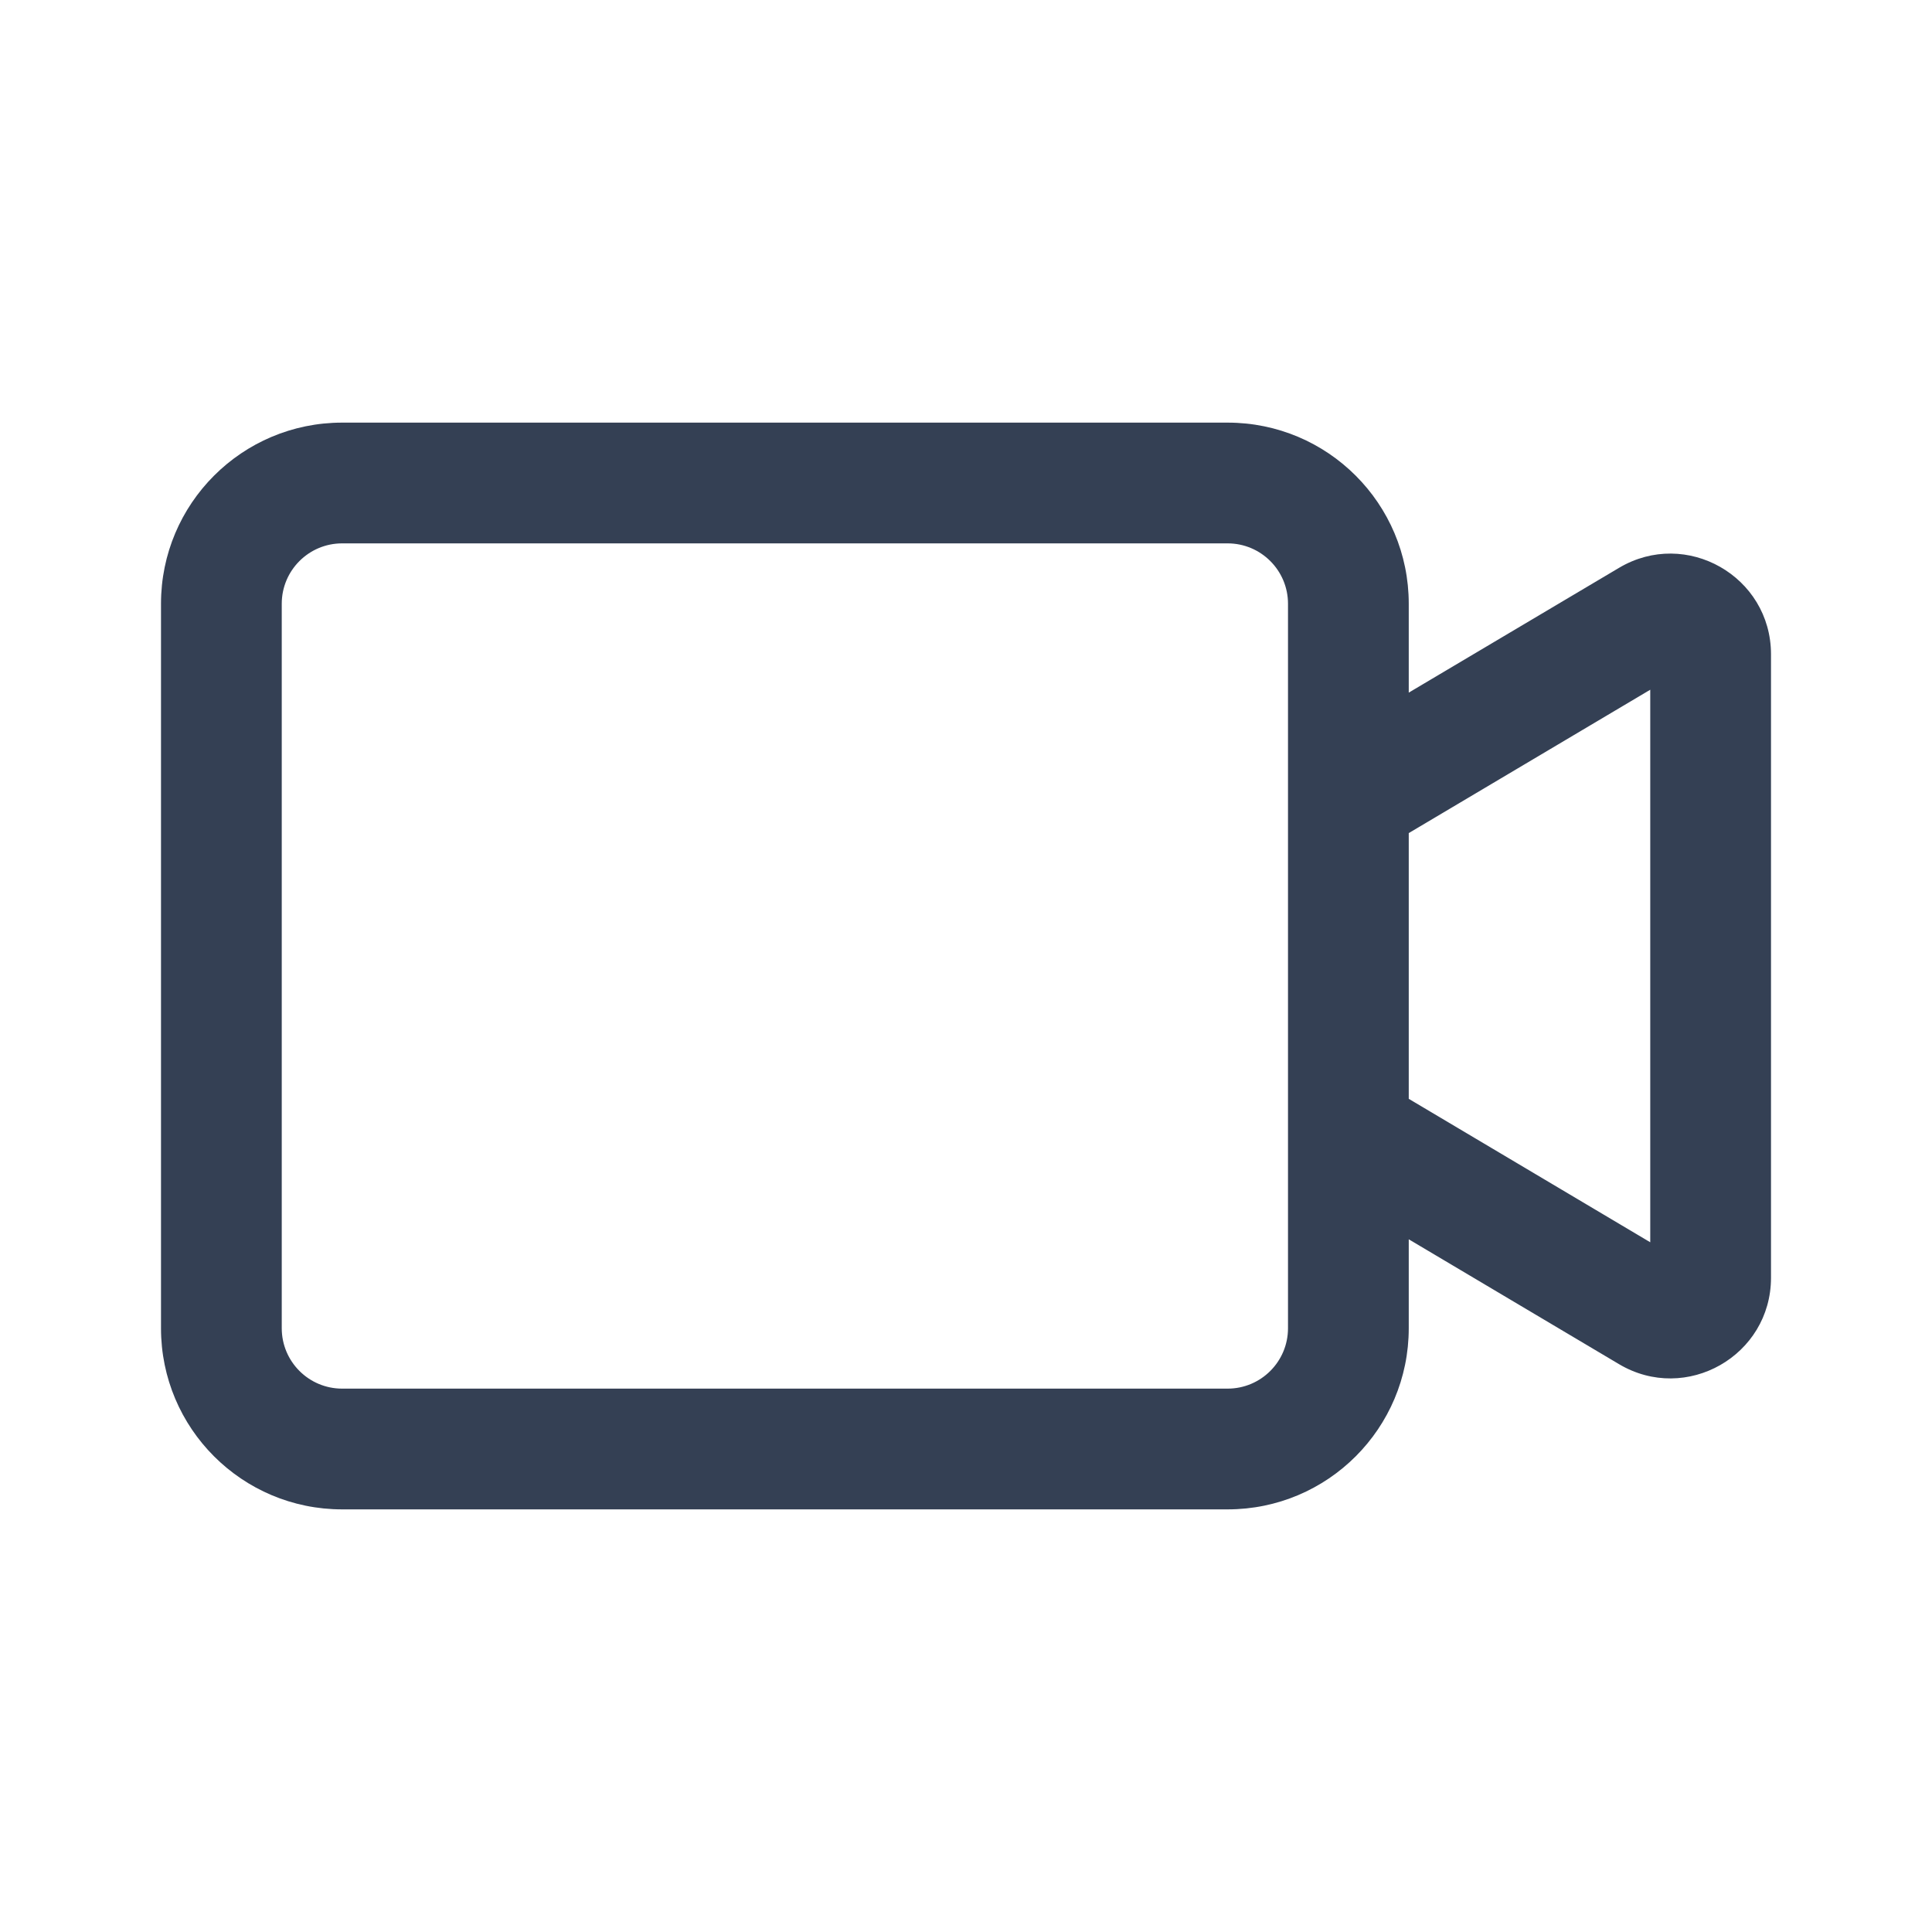 <svg width="24" height="24" viewBox="0 0 24 24" fill="none" xmlns="http://www.w3.org/2000/svg">
<path d="M15.25 5.25C16.493 5.25 17.5 6.257 17.5 7.5V8.604L20.112 7.054C20.945 6.559 22 7.159 22 8.128V15.872C22 16.841 20.945 17.441 20.112 16.946L17.5 15.395V16.5C17.5 17.743 16.493 18.75 15.25 18.75H4.25C3.007 18.75 2 17.743 2 16.5V7.5C2 6.257 3.007 5.25 4.25 5.25H15.25ZM4.25 6.75C3.836 6.75 3.5 7.086 3.5 7.5V16.5C3.5 16.914 3.836 17.25 4.25 17.25H15.25C15.664 17.25 16 16.914 16 16.5V7.5C16 7.086 15.664 6.75 15.25 6.75H4.25ZM17.5 10.349V13.65L20.5 15.432V8.568L17.5 10.349Z" fill="#344054"/>
</svg>
